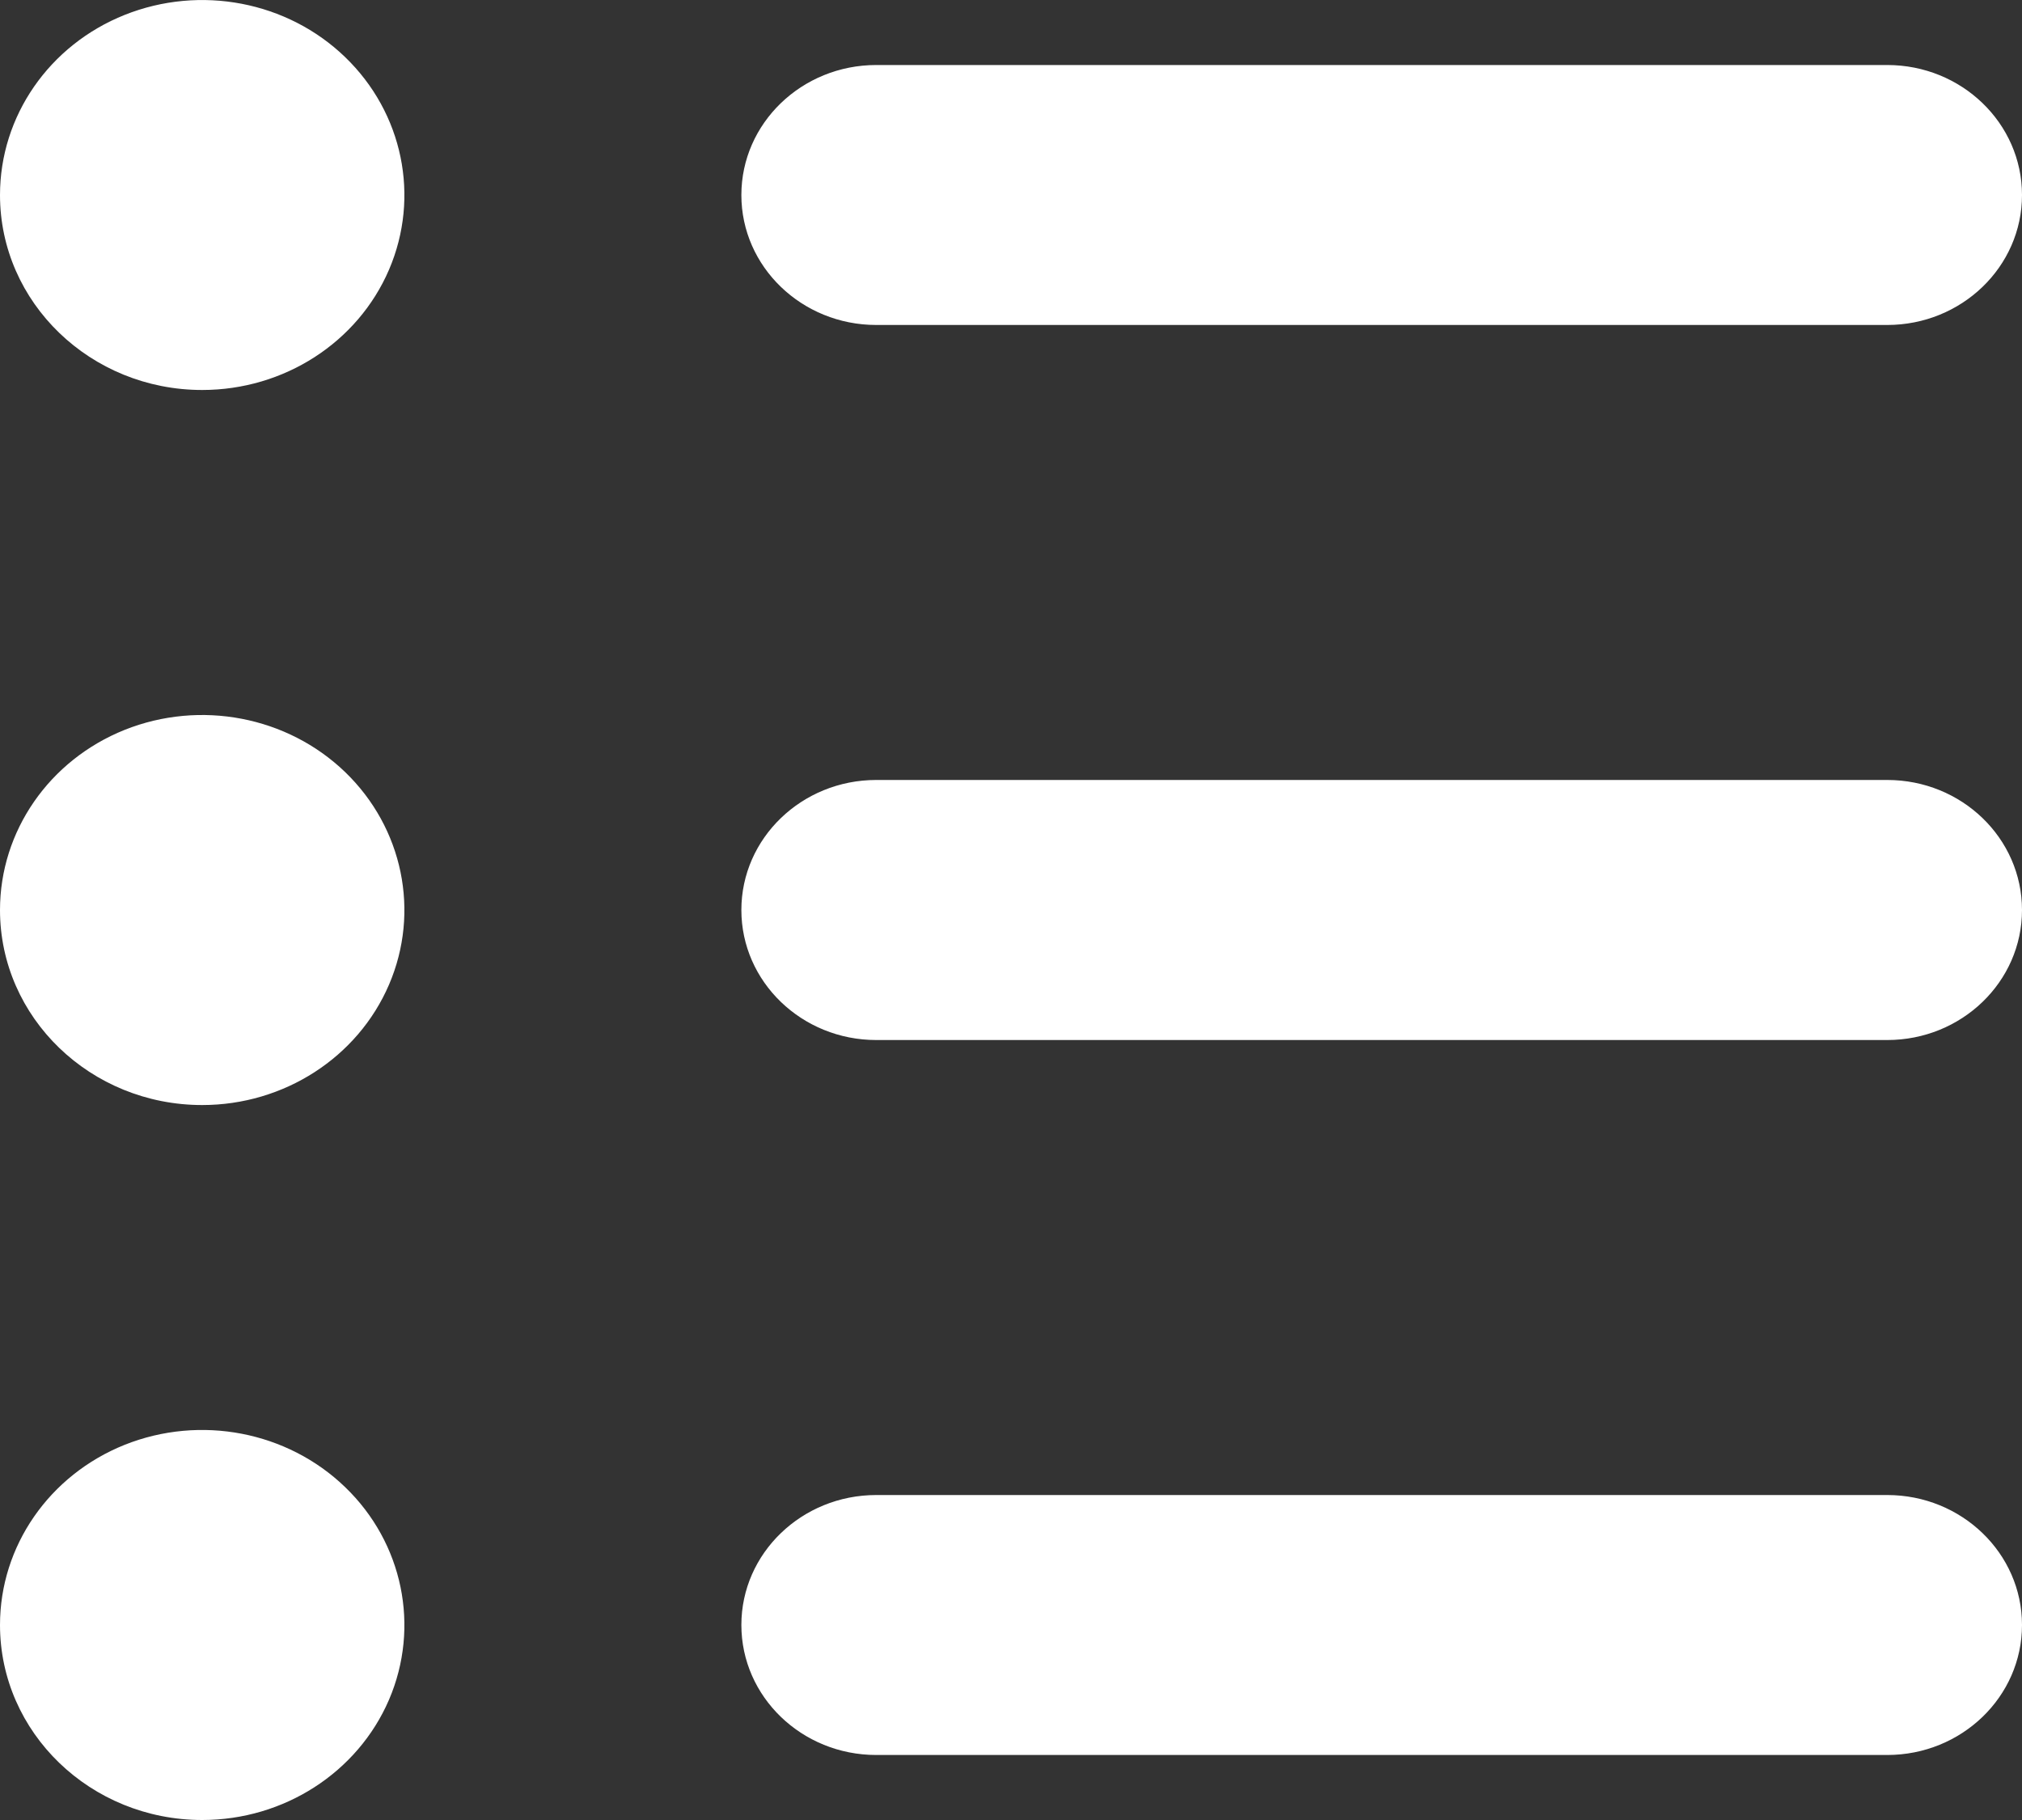 <svg width="20" height="18" viewBox="0 0 20 18" fill="none" xmlns="http://www.w3.org/2000/svg">
<rect x="0" y="0" width="20" height="18" fill="#333333" stroke="none"/>
<path d="M0 16.071C0 15.291 0.487 14.588 1.234 14.289C1.982 13.991 2.842 14.156 3.414 14.708C3.986 15.259 4.157 16.089 3.848 16.81C3.538 17.53 2.809 18 2 18C0.896 18 0 17.136 0 16.071ZM2 3.857C2.809 3.857 3.538 3.388 3.848 2.667C4.157 1.946 3.986 1.117 3.414 0.565C2.842 0.013 1.982 -0.151 1.234 0.147C0.487 0.445 0 1.148 0 1.929C0 2.993 0.896 3.857 2 3.857ZM2 10.929C2.809 10.929 3.538 10.459 3.848 9.738C4.157 9.018 3.986 8.188 3.414 7.636C2.842 7.085 1.982 6.92 1.234 7.218C0.487 7.517 0 8.22 0 9C0 10.065 0.896 10.929 2 10.929ZM8.667 3.214H18.667C19.403 3.214 20 2.638 20 1.929C20 1.219 19.403 0.643 18.667 0.643H8.667C7.931 0.643 7.333 1.219 7.333 1.929C7.333 2.638 7.931 3.214 8.667 3.214ZM8.667 10.286H18.667C19.403 10.286 20 9.71 20 9C20 8.29 19.403 7.714 18.667 7.714H8.667C7.931 7.714 7.333 8.29 7.333 9C7.333 9.71 7.931 10.286 8.667 10.286ZM8.667 17.357H18.667C19.403 17.357 20 16.781 20 16.071C20 15.362 19.403 14.786 18.667 14.786H8.667C7.931 14.786 7.333 15.362 7.333 16.071C7.333 16.781 7.931 17.357 8.667 17.357Z" fill="white"/>
</svg>
